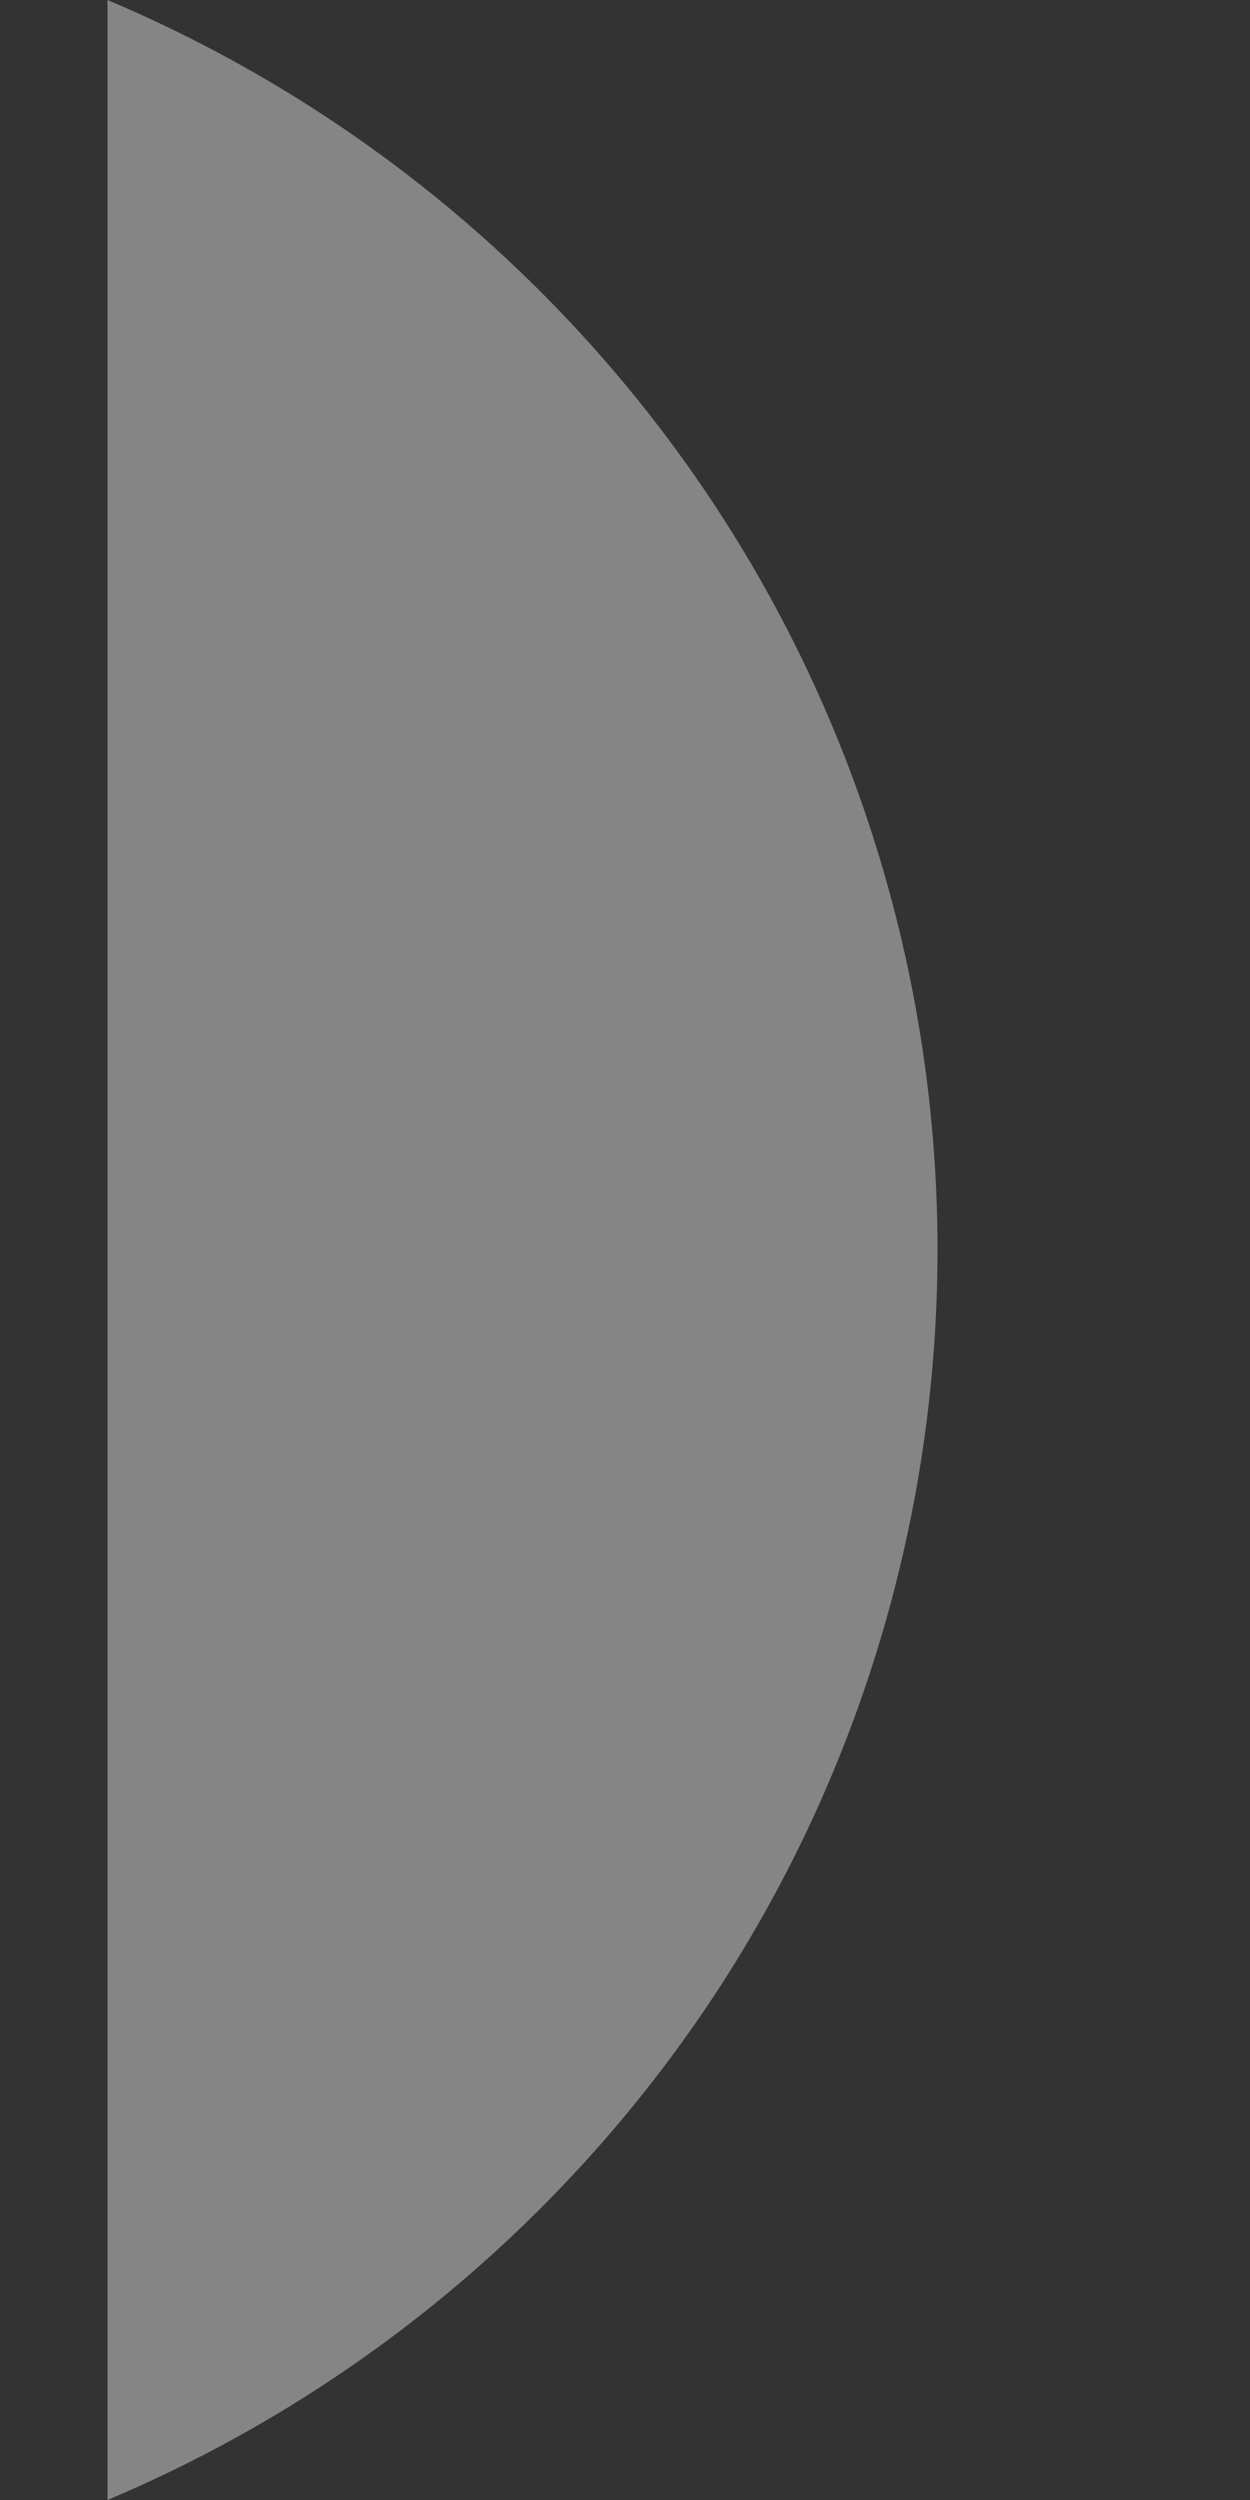 <svg width="2" height="4" viewBox="0 0 2 4" fill="none" xmlns="http://www.w3.org/2000/svg">
<rect x="0" y="0" width="2" height="4" fill="#333333" stroke="none"/>
<path opacity="0.4" d="M0.172 0V4C0.565 3.834 0.901 3.556 1.138 3.2C1.374 2.845 1.5 2.427 1.5 2C1.5 1.573 1.374 1.155 1.138 0.8C0.901 0.444 0.565 0.166 0.172 0" fill="white"/>
</svg>
